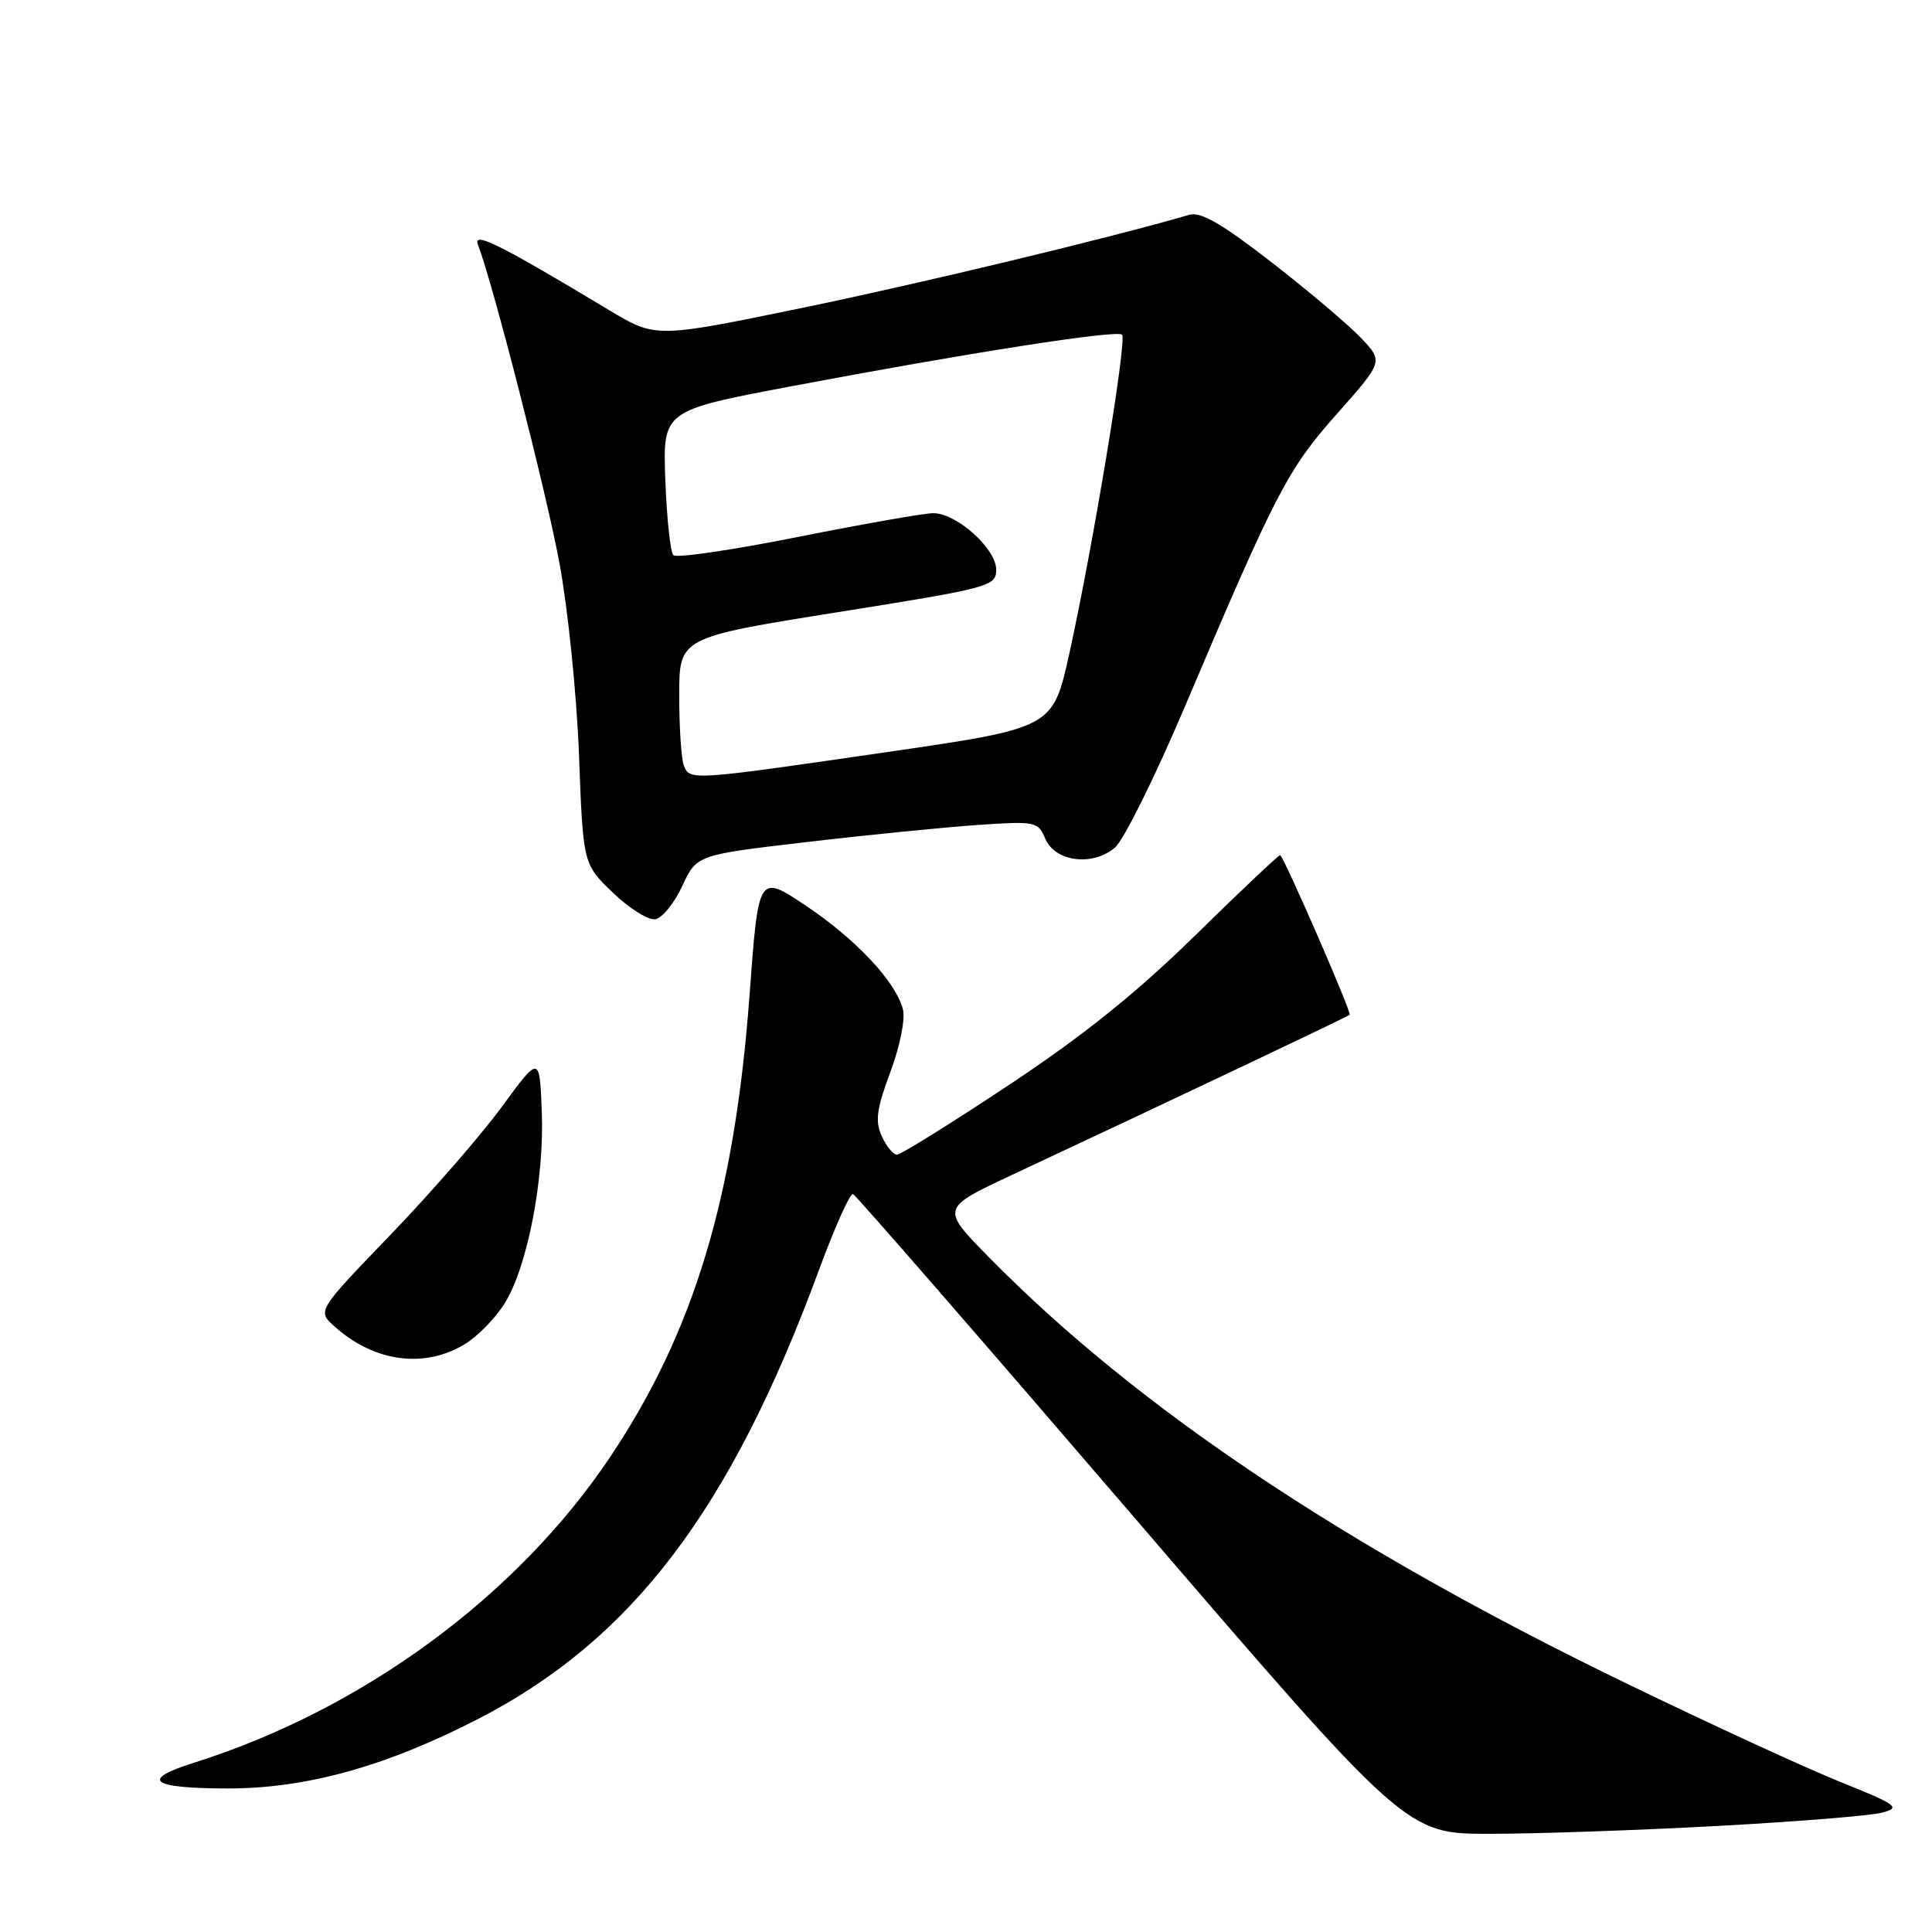 <?xml version="1.0" encoding="UTF-8" standalone="no"?>
<!DOCTYPE svg PUBLIC "-//W3C//DTD SVG 1.1//EN" "http://www.w3.org/Graphics/SVG/1.1/DTD/svg11.dtd" >
<svg xmlns="http://www.w3.org/2000/svg" xmlns:xlink="http://www.w3.org/1999/xlink" version="1.1" viewBox="0 0 256 256">
 <g >
 <path fill="currentColor"
d=" M 227.58 241.95 C 238.08 241.38 247.90 240.59 249.40 240.18 C 251.90 239.52 251.41 239.15 243.82 236.10 C 239.24 234.26 226.50 228.39 215.50 223.06 C 178.34 205.06 150.70 186.59 131.08 166.63 C 124.65 160.10 124.65 160.10 134.08 155.69 C 156.57 145.16 178.53 134.75 178.84 134.46 C 179.13 134.20 170.34 114.01 169.64 113.31 C 169.53 113.19 164.49 117.94 158.46 123.86 C 150.58 131.58 143.56 137.22 133.62 143.81 C 125.99 148.87 119.35 153.00 118.85 153.00 C 118.36 153.00 117.45 151.90 116.84 150.55 C 115.93 148.56 116.15 146.95 117.97 142.07 C 119.24 138.68 119.97 135.05 119.65 133.77 C 118.71 130.09 113.43 124.45 106.74 119.98 C 100.50 115.82 100.50 115.82 99.32 131.84 C 97.34 158.59 91.96 176.45 80.88 193.01 C 68.53 211.48 48.06 226.52 25.68 233.58 C 18.50 235.84 19.95 236.96 30.09 236.98 C 40.49 237.01 51.05 234.09 63.26 227.82 C 83.74 217.30 96.80 200.12 108.54 168.22 C 110.63 162.57 112.64 158.07 113.03 158.22 C 113.41 158.37 130.06 177.51 150.02 200.75 C 186.32 243.00 186.32 243.00 197.41 242.99 C 203.51 242.99 217.09 242.52 227.58 241.95 Z  M 61.60 178.10 C 63.31 177.06 65.69 174.62 66.89 172.67 C 69.90 167.80 72.14 156.22 71.79 147.29 C 71.50 139.83 71.50 139.83 66.50 146.65 C 63.75 150.41 57.12 158.03 51.77 163.59 C 42.04 173.69 42.04 173.69 44.27 175.71 C 49.53 180.47 56.21 181.39 61.60 178.10 Z  M 90.41 117.39 C 92.32 113.28 92.32 113.28 106.86 111.58 C 114.85 110.64 125.02 109.63 129.45 109.32 C 137.21 108.79 137.54 108.85 138.50 111.13 C 139.80 114.20 144.80 114.83 147.75 112.30 C 148.90 111.31 153.06 102.92 156.99 93.66 C 169.09 65.14 170.61 62.21 177.14 54.85 C 183.29 47.91 183.29 47.91 180.39 44.83 C 178.80 43.14 173.48 38.63 168.56 34.81 C 161.88 29.62 159.11 28.02 157.56 28.47 C 147.38 31.45 121.96 37.57 106.19 40.82 C 86.88 44.80 86.88 44.80 80.69 41.08 C 66.20 32.37 62.63 30.59 63.33 32.42 C 65.32 37.59 72.33 64.97 74.11 74.50 C 75.24 80.55 76.42 92.03 76.72 100.00 C 77.26 114.50 77.26 114.50 81.23 118.30 C 83.41 120.40 85.94 121.97 86.85 121.80 C 87.76 121.64 89.36 119.65 90.41 117.39 Z  M 90.61 101.42 C 90.27 100.55 90.00 96.38 90.00 92.15 C 90.00 84.47 90.00 84.47 111.00 81.12 C 131.26 77.89 132.00 77.69 132.00 75.47 C 132.00 72.71 126.76 68.00 123.67 68.00 C 122.48 68.00 114.40 69.42 105.73 71.15 C 97.06 72.88 89.63 73.97 89.23 73.57 C 88.83 73.16 88.35 68.69 88.16 63.62 C 87.82 54.41 87.82 54.41 104.66 51.22 C 128.24 46.76 148.01 43.67 148.68 44.35 C 149.36 45.02 144.78 72.65 141.68 86.65 C 139.50 96.46 139.50 96.46 117.50 99.66 C 91.46 103.44 91.39 103.45 90.61 101.42 Z "/>
</g>
</svg>